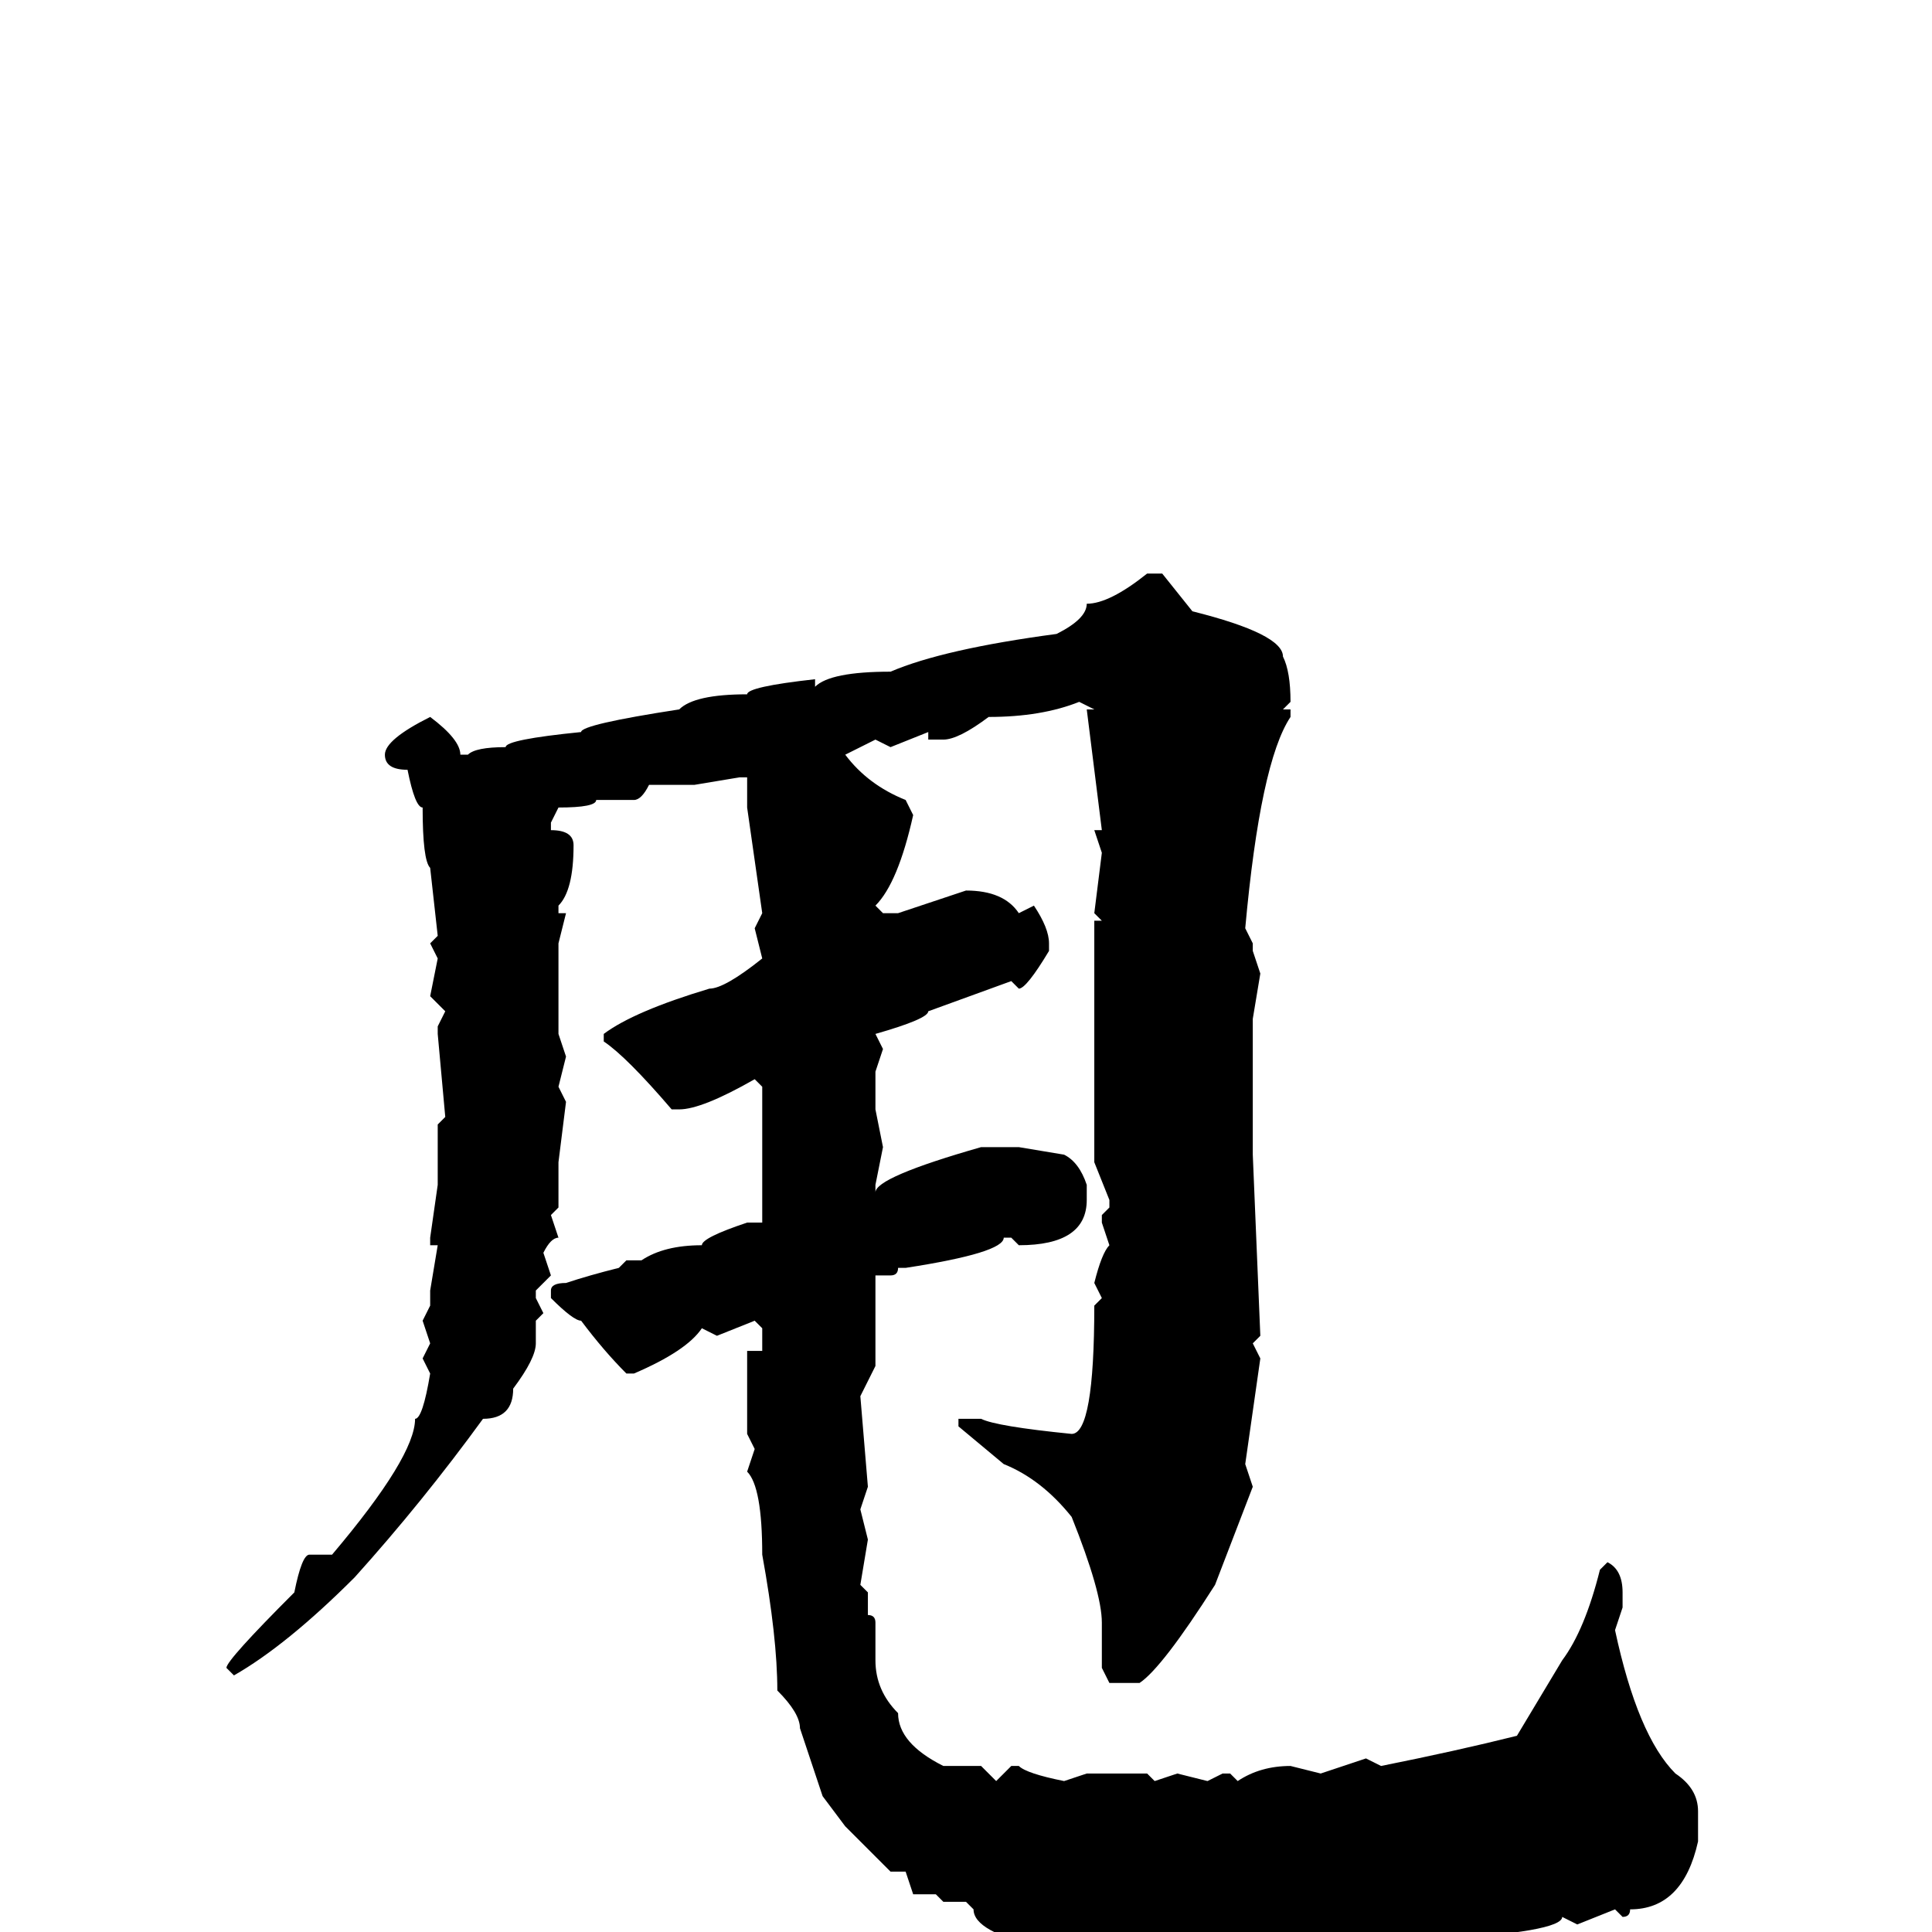 <svg xmlns="http://www.w3.org/2000/svg" viewBox="0 -256 256 256">
	<path fill="#000000" d="M152 -180H154L158 -175Q170 -172 170 -169Q171 -167 171 -163L170 -162H171V-161Q167 -155 165 -133L166 -131V-130L167 -127L166 -121V-118V-112V-106V-103L167 -79L166 -78L167 -76L165 -62L166 -59L161 -46Q154 -35 151 -33H148H147L146 -35V-41Q146 -45 142 -55Q138 -60 133 -62L127 -67V-68H128H130Q132 -67 142 -66Q145 -66 145 -83L146 -84L145 -86Q146 -90 147 -91L146 -94V-95L147 -96V-97L145 -102V-134H146L145 -135L146 -143L145 -146H146L144 -162H145L143 -163Q138 -161 131 -161Q127 -158 125 -158H123V-159L118 -157L116 -158L112 -156Q115 -152 120 -150L121 -148Q119 -139 116 -136L117 -135H119L128 -138Q133 -138 135 -135L137 -136Q139 -133 139 -131V-130Q136 -125 135 -125L134 -126L123 -122Q123 -121 116 -119L117 -117L116 -114V-112V-109L117 -104L116 -99V-98Q116 -100 130 -104H135L141 -103Q143 -102 144 -99V-97Q144 -91 135 -91L134 -92H133Q133 -90 120 -88H119Q119 -87 118 -87H116V-85V-80V-75L114 -71L115 -59L114 -56L115 -52L114 -46L115 -45V-42Q116 -42 116 -41V-36Q116 -32 119 -29Q119 -25 125 -22H130L132 -20L134 -22H135Q136 -21 141 -20L144 -21H150H152L153 -20L156 -21L160 -20L162 -21H163L164 -20Q167 -22 171 -22L175 -21L181 -23L183 -22Q193 -24 201 -26L207 -36Q210 -40 212 -48L213 -49Q215 -48 215 -45V-43L214 -40Q217 -26 222 -21Q225 -19 225 -16V-12Q223 -3 216 -3Q216 -2 215 -2L214 -3L209 -1L207 -2Q207 0 190 1L188 2H183L173 3H170H168H167L160 4L157 3L155 4L149 3H147L140 1L138 2Q129 0 129 -3L128 -4H125L124 -5H121L120 -8H118L112 -14L109 -18L106 -27Q106 -29 103 -32Q103 -39 101 -50Q101 -59 99 -61L100 -64L99 -66V-68V-74V-75V-77H101V-80L100 -81L95 -79L93 -80Q91 -77 84 -74H83Q80 -77 77 -81Q76 -81 73 -84V-85Q73 -86 75 -86Q78 -87 82 -88L83 -89H85Q88 -91 93 -91Q93 -92 99 -94H101V-99V-112L100 -113Q93 -109 90 -109H89Q83 -116 80 -118V-119Q84 -122 94 -125Q96 -125 101 -129L100 -133L101 -135L99 -149V-153H98L92 -152H90H87H86Q85 -150 84 -150H82H79Q79 -149 74 -149L73 -147V-146Q76 -146 76 -144Q76 -138 74 -136V-135H75L74 -131V-122V-119L75 -116L74 -112L75 -110L74 -102V-98V-96L73 -95L74 -92Q73 -92 72 -90L73 -87L71 -85V-84L72 -82L71 -81V-78Q71 -76 68 -72Q68 -68 64 -68Q56 -57 47 -47Q38 -38 31 -34L30 -35Q30 -36 39 -45Q40 -50 41 -50H44Q55 -63 55 -68Q56 -68 57 -74L56 -76L57 -78L56 -81L57 -83V-85L58 -91H57V-92L58 -99V-103V-107L59 -108L58 -119V-120L59 -122L57 -124L58 -129L57 -131L58 -132L57 -141Q56 -142 56 -149Q55 -149 54 -154Q51 -154 51 -156Q51 -158 57 -161Q61 -158 61 -156H62Q63 -157 67 -157Q67 -158 77 -159Q77 -160 90 -162Q92 -164 99 -164Q99 -165 108 -166V-165Q110 -167 118 -167Q125 -170 140 -172Q144 -174 144 -176Q147 -176 152 -180Z"/>
</svg>